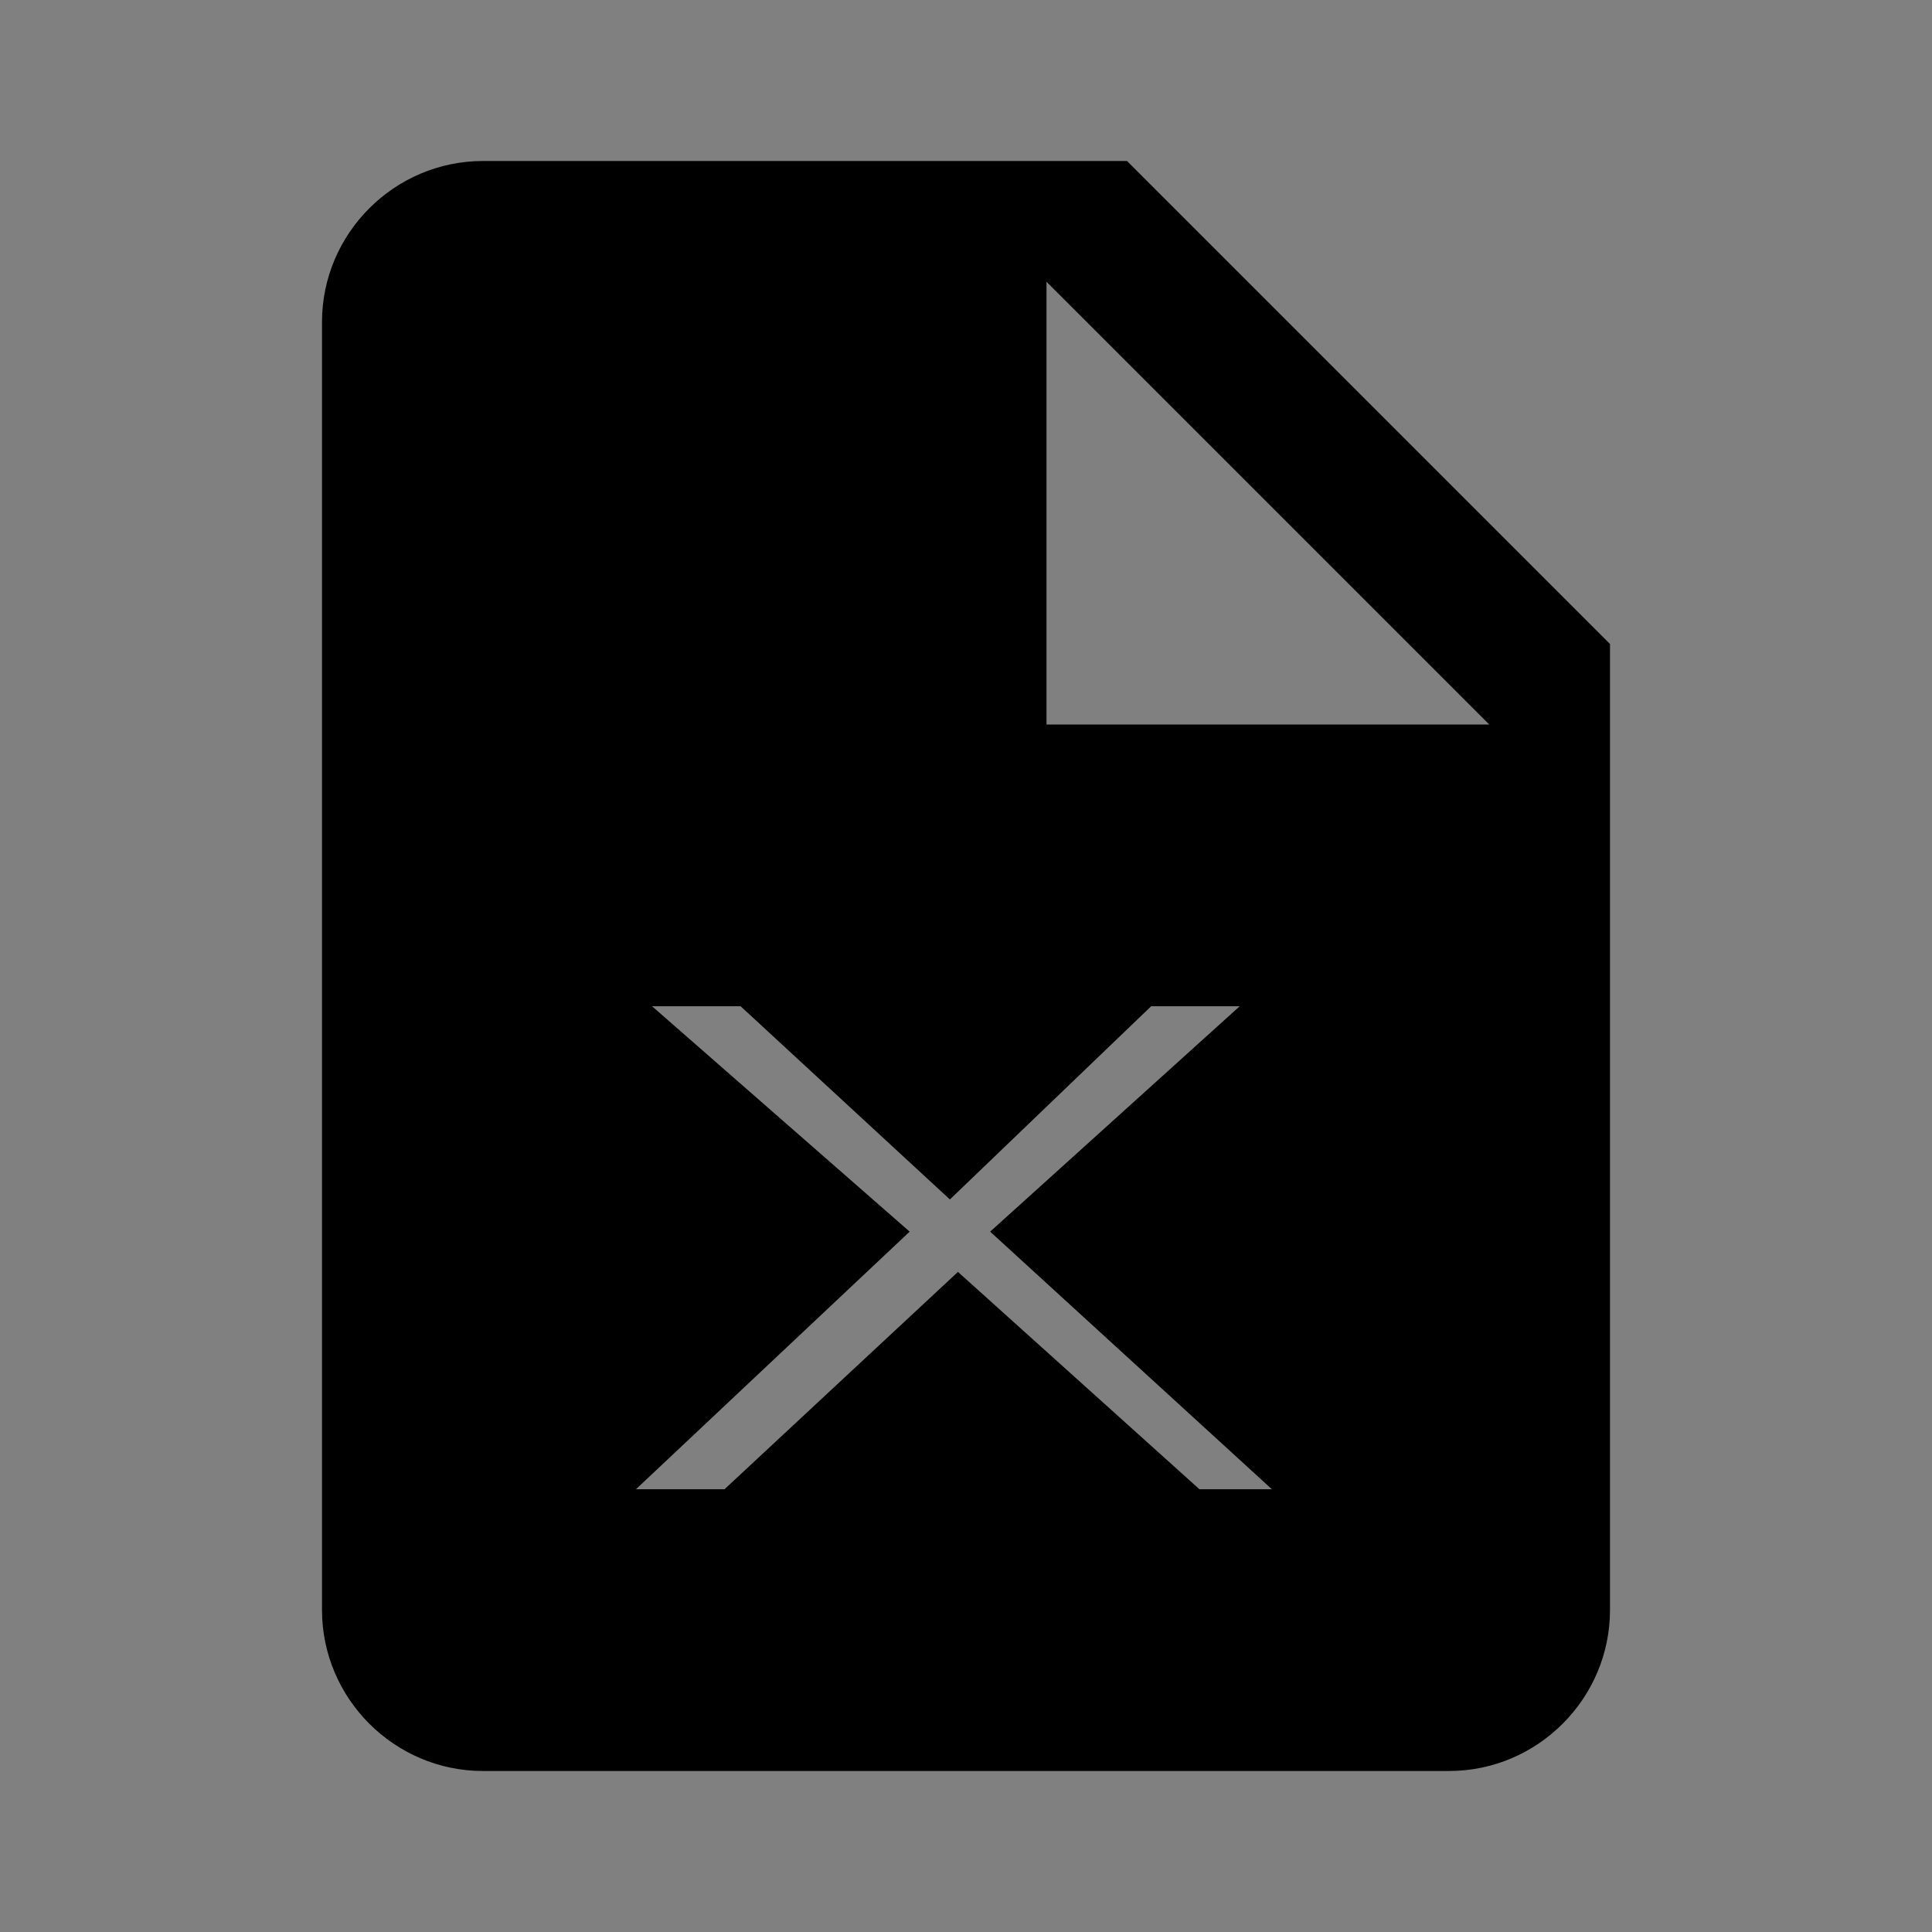 <?xml version="1.0" encoding="utf-8"?>
<!-- Generator: Adobe Illustrator 19.0.0, SVG Export Plug-In . SVG Version: 6.00 Build 0)  -->
<svg version="1.1" xmlns="http://www.w3.org/2000/svg" xmlns:xlink="http://www.w3.org/1999/xlink" x="0px" y="0px"
	 viewBox="-947 529 24 24" style="enable-background:new -947 529 24 24;" xml:space="preserve">
<rect x="-947" y="529" width="24" height="24" fill="#808080" stroke="none"/>
<style type="text/css">
	.st0{fill:none;}
	.st1{fill:#FFFFFF;}
	.st2{display:none;}
	.st3{display:inline;}
</style>
<g id="Livello_3">
</g>
<g id="Livello_1">
	<path class="st0" d="M-947,529h24v24h-24V529z"/>
	<g>
		<polygon class="st0" points="-934,538 -928.5,538 -934,532.5 		"/>
		<path d="M-933,531h-8c-1.1,0-2,0.9-2,2l0,16c0,1.1,0.9,2,2,2h12c1.1,0,2-0.9,2-2v-12L-933,531z M-932.1,547.5l-3-2.7l-2.9,2.7
			h-1.1l3.4-3.2l-3.2-2.8h1.1l2.6,2.4l2.5-2.4h1.1l-3.1,2.8l3.5,3.2H-932.1z M-934,538v-5.5l5.5,5.5H-934z"/>
	</g>
	<g>
		<path class="st1" d="M-897,541.4h0.9l2.4,5.4l2.4-5.4h0.8l-2.7,6h-1l-2.4-5.2l-2.4,5.2h-1.1l-2.9-6h0.9l2.6,5.4L-897,541.4z"/>
	</g>
	<g>
		<path class="st1" d="M-902.8,565.1h2.3c0.2,0,0.3,0,0.5,0s0.2,0,0.3,0.1s0.1,0.1,0.2,0.1s0.1,0.1,0.1,0.2s0,0.1,0,0.2s0,0.2,0,0.3
			c0,0.1,0,0.2,0,0.3s0,0.2,0,0.2s-0.1,0.1-0.1,0.2s-0.1,0.1-0.2,0.1s-0.2,0.1-0.4,0.1s-0.3,0-0.6,0h-1.6v1.2h-0.4V565.1z
			 M-902.4,566.6h1.6c0.2,0,0.3,0,0.4,0s0.2,0,0.3,0s0.1,0,0.2-0.1s0.1-0.1,0.1-0.1s0-0.1,0-0.2s0-0.1,0-0.2c0-0.1,0-0.2,0-0.2
			s0-0.1,0-0.2s0-0.1-0.1-0.1s-0.1,0-0.2-0.1s-0.2,0-0.3,0s-0.3,0-0.4,0h-1.6V566.6z"/>
		<path class="st1" d="M-898.9,568.1v-3h2.2c0.2,0,0.4,0,0.6,0c0.2,0,0.3,0.1,0.4,0.1c0.1,0.1,0.2,0.1,0.2,0.2
			c0.1,0.1,0.1,0.2,0.1,0.3s0,0.2,0,0.4c0,0.1,0,0.3,0,0.5s0,0.3,0,0.5c0,0.1,0,0.3,0,0.4s-0.1,0.2-0.1,0.3
			c-0.1,0.1-0.1,0.2-0.2,0.2c-0.1,0.1-0.2,0.1-0.4,0.1c-0.2,0-0.3,0-0.6,0H-898.9z M-896.7,567.8c0.2,0,0.3,0,0.4,0
			c0.1,0,0.2,0,0.3-0.1s0.1-0.1,0.2-0.1c0-0.1,0.1-0.1,0.1-0.2c0-0.1,0-0.2,0-0.3c0-0.1,0-0.3,0-0.5s0-0.3,0-0.5c0-0.1,0-0.2,0-0.3
			c0-0.1,0-0.2-0.1-0.2c0-0.1-0.1-0.1-0.2-0.1s-0.2,0-0.3-0.1c-0.1,0-0.3,0-0.4,0h-1.9v2.4H-896.7z"/>
		<path class="st1" d="M-894.7,568.1v-3h2.9v0.3h-2.5v1h2.4v0.3h-2.4v1.4H-894.7z"/>
	</g>
	<g>
		<path class="st1" d="M-943.4,573.1v0.3h-1.5v2.7h-0.4v-2.7h-1.5v-0.3H-943.4z"/>
		<path class="st1" d="M-940.8,574.5l1.8,1.6h-0.5l-1.5-1.3l-1.4,1.3h-0.5l1.7-1.6l-1.6-1.4h0.5l1.3,1.2l1.3-1.2h0.5L-940.8,574.5z"
			/>
		<path class="st1" d="M-935.2,573.1v0.3h-1.5v2.7h-0.4v-2.7h-1.5v-0.3H-935.2z"/>
	</g>
	<g>
		<path class="st1" d="M-909.8,591.8h-2.3l-0.4,0.7h-0.4l1.7-3h0.5l1.7,3h-0.4L-909.8,591.8z M-910,591.5l-1-1.8l-1,1.8H-910z"/>
		<path class="st1" d="M-908.5,589.5h2.3c0.2,0,0.3,0,0.5,0c0.1,0,0.2,0,0.3,0.1c0.1,0,0.1,0.1,0.2,0.1s0.1,0.1,0.1,0.2
			c0,0.1,0,0.1,0,0.2c0,0.1,0,0.2,0,0.3c0,0.1,0,0.2,0,0.3c0,0.1,0,0.2,0,0.2s-0.1,0.1-0.1,0.2c-0.1,0.1-0.1,0.1-0.2,0.1
			c-0.1,0-0.2,0.1-0.4,0.1c-0.2,0-0.3,0-0.6,0h-1.6v1.2h-0.4V589.5z M-908.1,591h1.6c0.2,0,0.3,0,0.4,0c0.1,0,0.2,0,0.3,0
			s0.1,0,0.2-0.1c0,0,0.1-0.1,0.1-0.1c0,0,0-0.1,0-0.2c0-0.1,0-0.1,0-0.2c0-0.1,0-0.2,0-0.2c0-0.1,0-0.1,0-0.2c0,0,0-0.1-0.1-0.1
			c0,0-0.1,0-0.2-0.1s-0.2,0-0.3,0c-0.1,0-0.3,0-0.4,0h-1.6V591z"/>
		<path class="st1" d="M-901.8,589.5h0.6l-2.1,1.5l2.2,1.5h-0.6l-2-1.4h-0.5v1.4h-0.4v-3h0.4v1.3h0.5L-901.8,589.5z"/>
	</g>
</g>
<g id="Livello_2" class="st2">
	<path class="st3" d="M-941,531c-1.1,0-2,0.9-2,2l0,16c0,1.1,0.9,2,2,2h12c1.1,0,2-0.9,2-2v-12l-6-6H-941z M-934,538v-5.5l5.5,5.5
		H-934z"/>
</g>
</svg>
